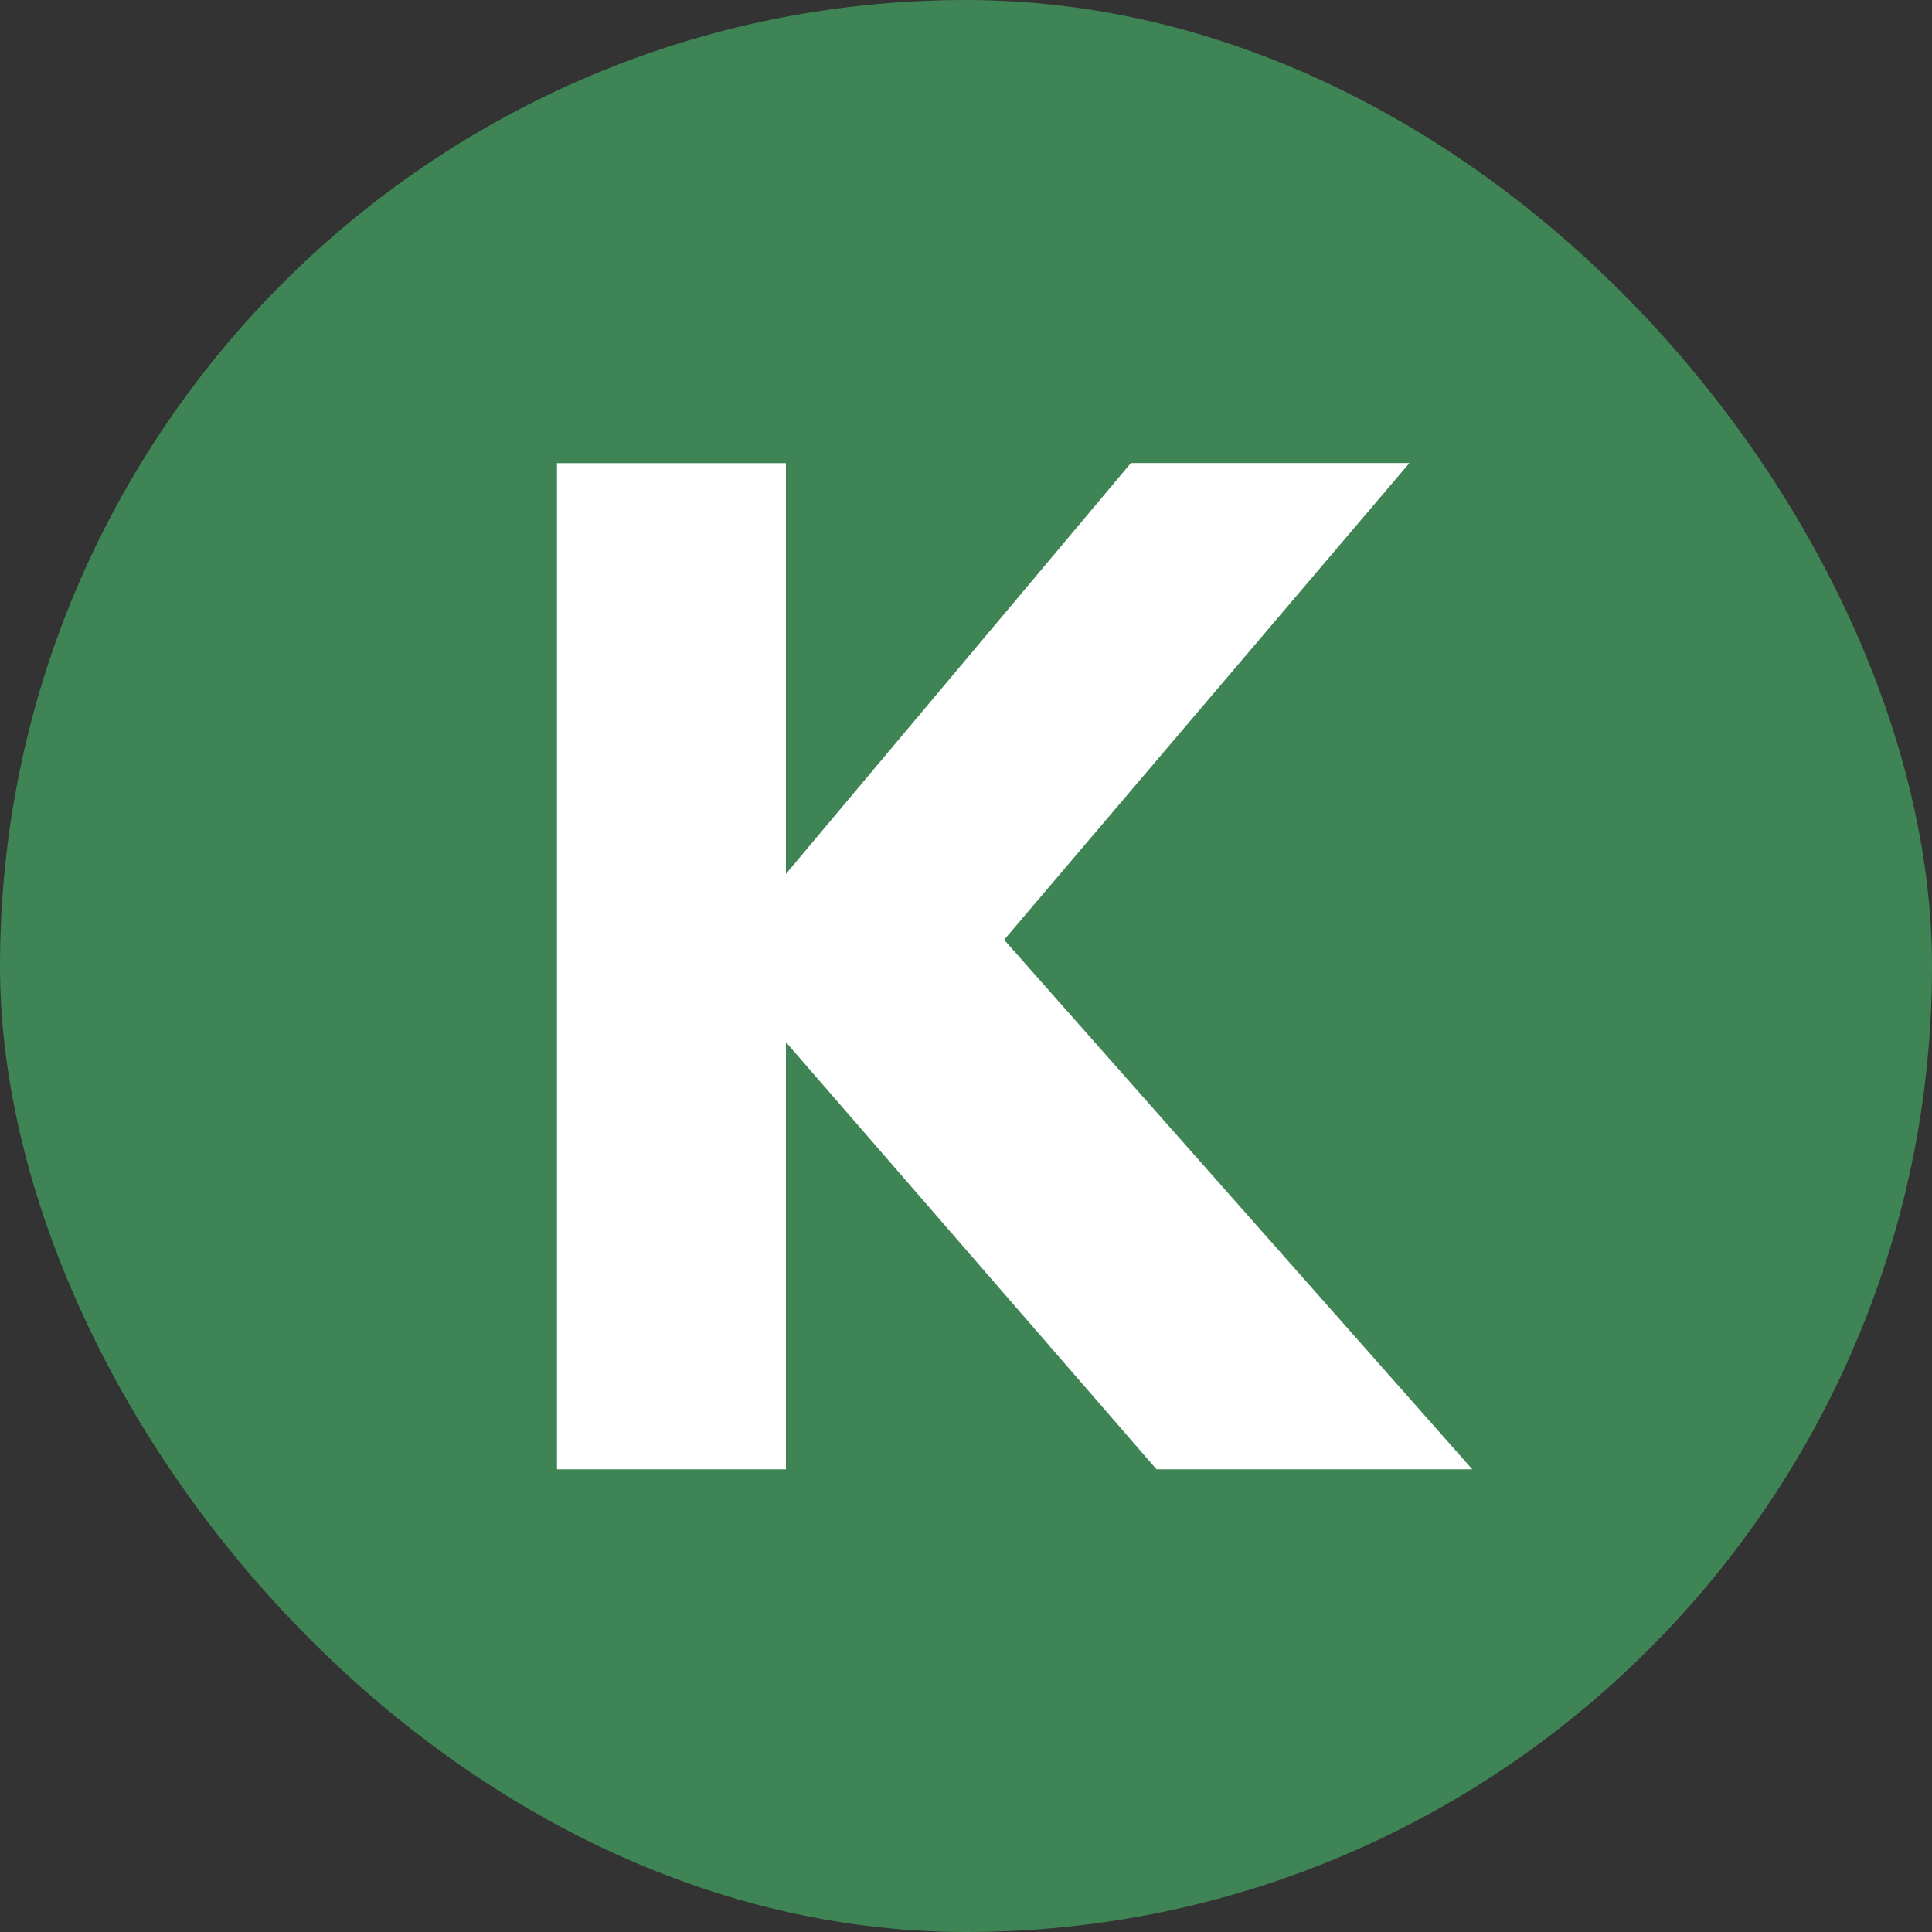 <svg xmlns="http://www.w3.org/2000/svg" viewBox="0 0 201.18 201.18"><rect x="0" y="0" width="201.18" height="201.18" fill="#333333" stroke="none"/><defs><style>.cls-1{fill:#3f8454;}.cls-2{fill:#fff;}</style></defs><g id="Layer_2" data-name="Layer 2"><g id="Layer_1-2" data-name="Layer 1"><rect class="cls-1" width="201.18" height="201.18" rx="100.59"/><path class="cls-2" d="M120.43,153,81.84,108.52V153H58V48.23H81.84V91l35.92-42.78h29L104.56,97.86,153.31,153Z"/></g></g></svg>